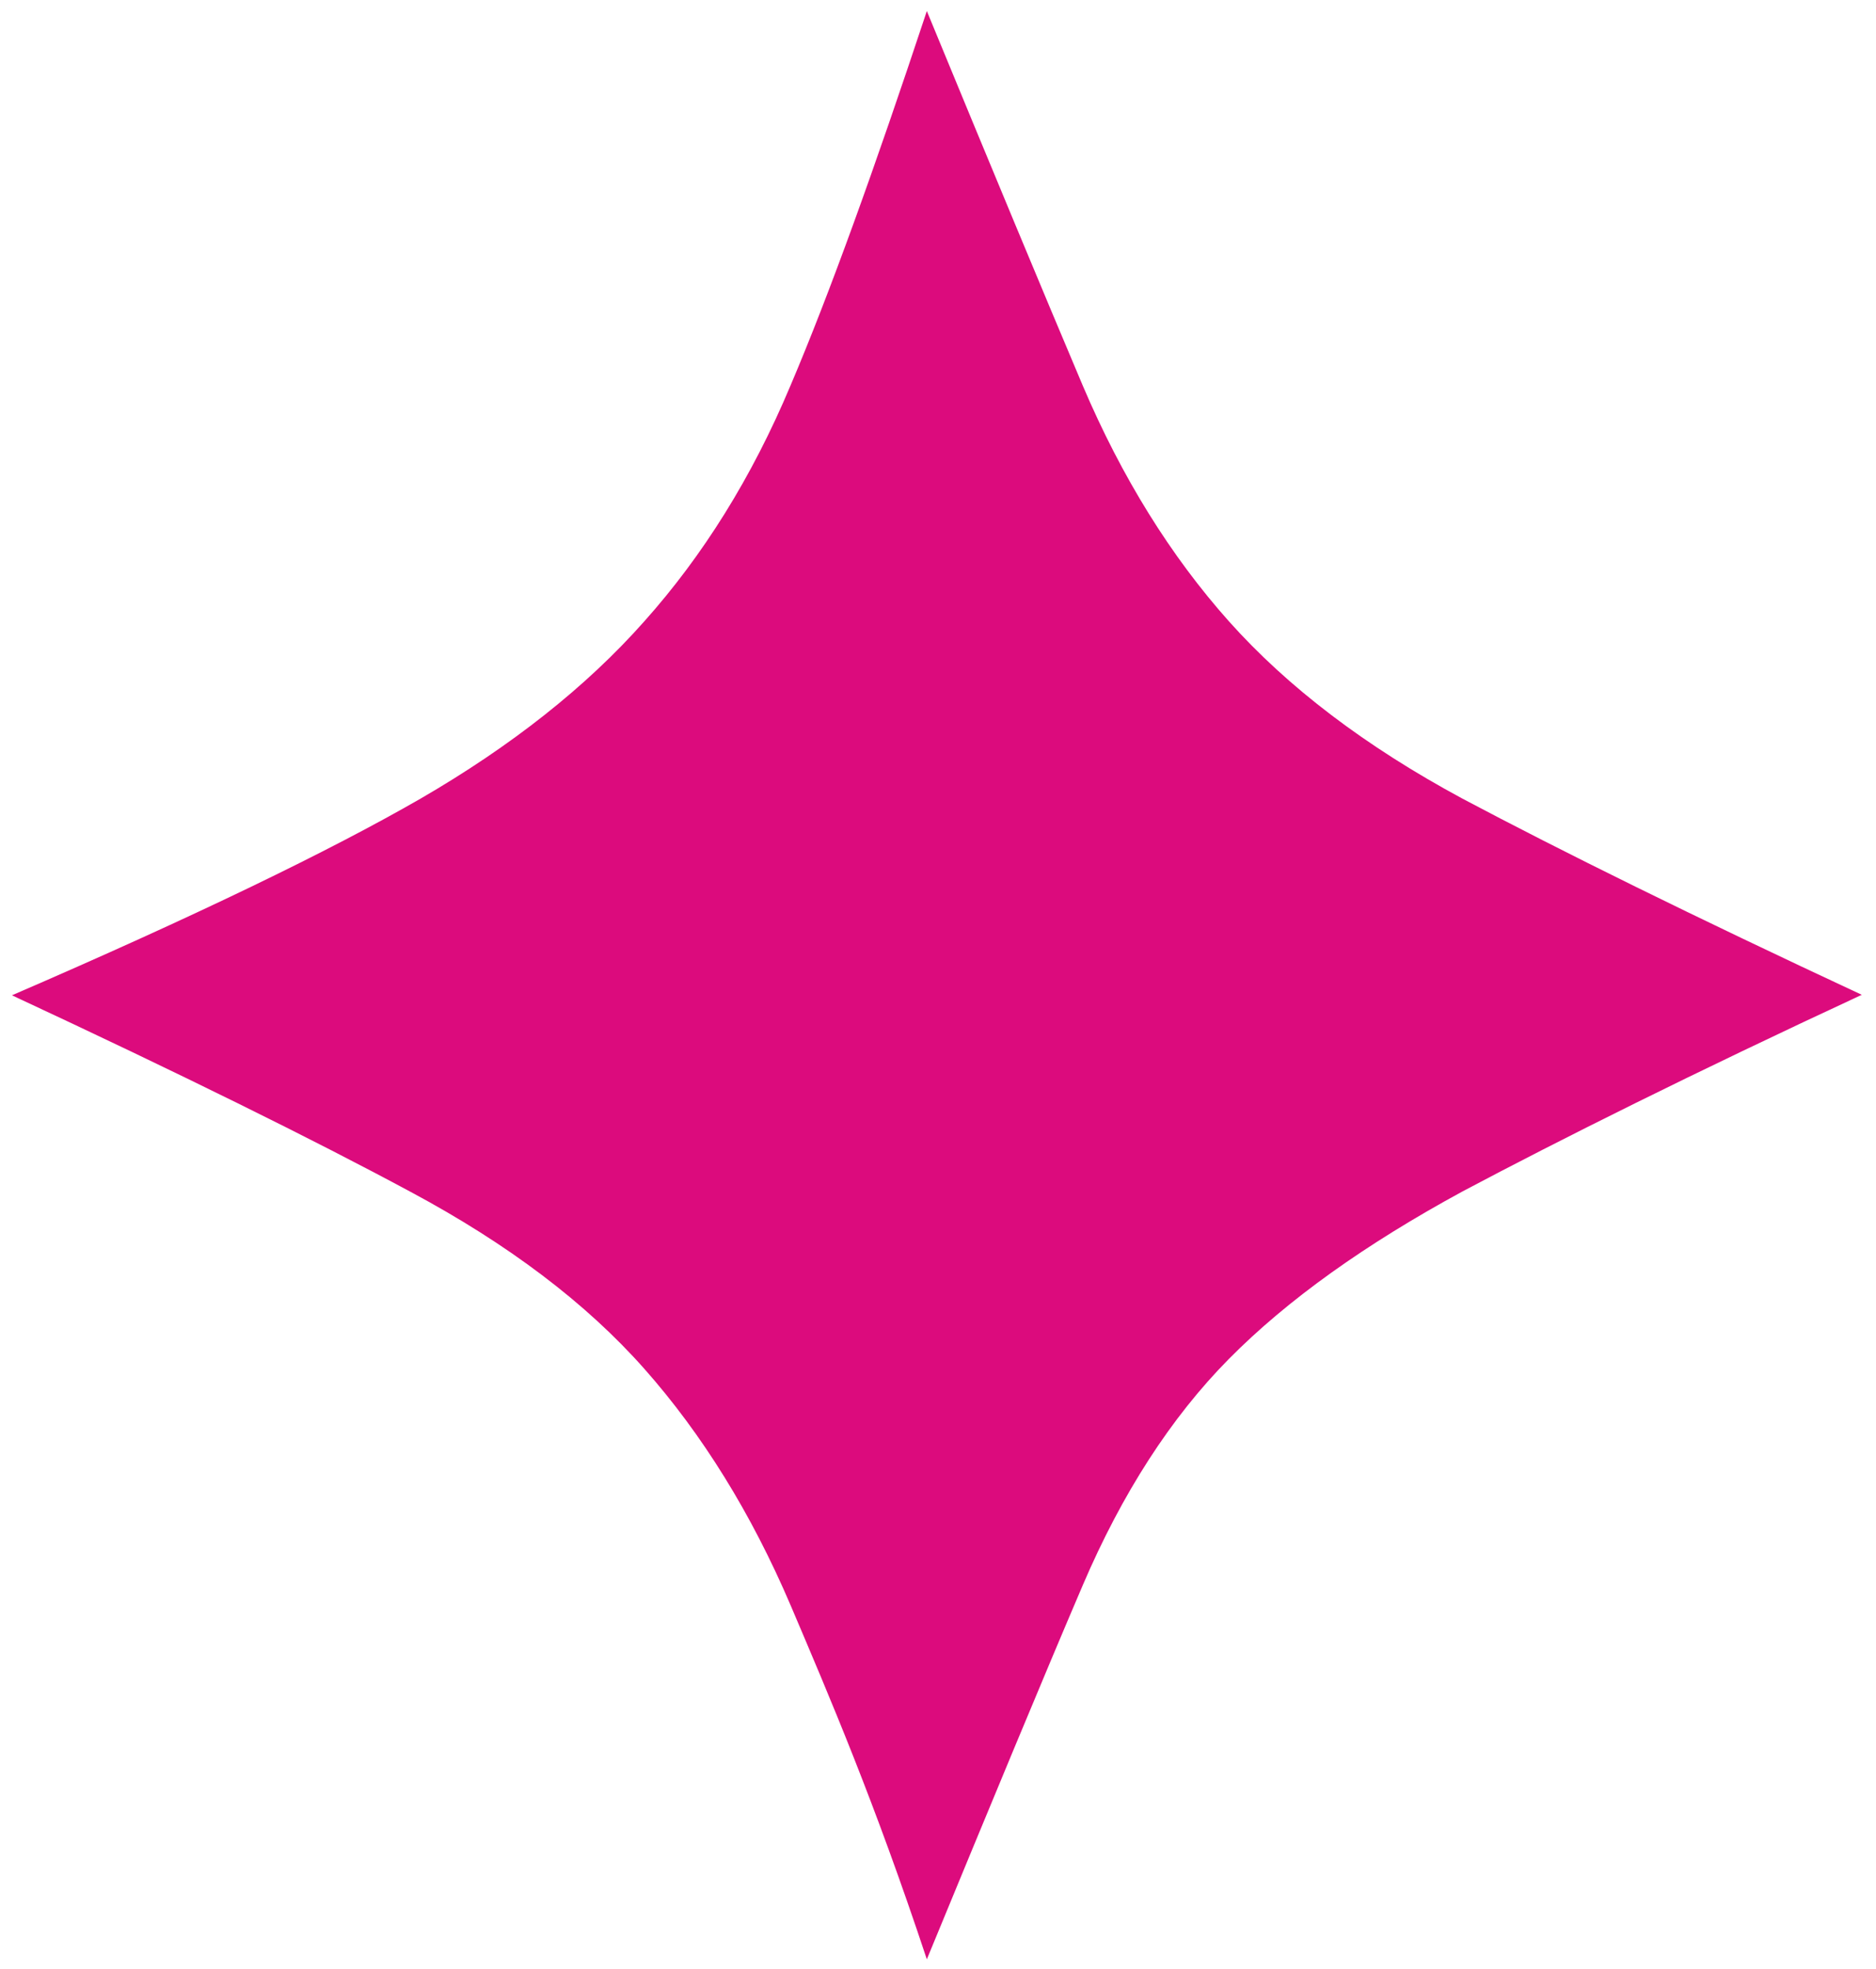 <svg width="122" height="128" viewBox="0 0 122 128" fill="none" xmlns="http://www.w3.org/2000/svg">
<path d="M121.075 64.671C110.078 69.778 101.465 74.083 95.108 77.455C88.783 80.892 83.73 84.49 79.916 88.344C76.134 92.167 72.956 97.114 70.413 103.056C67.87 108.998 64.501 117.125 60.274 127.372C56.874 117.125 53.95 110.315 51.407 104.341C48.864 98.398 45.686 93.259 41.904 88.987C38.122 84.715 33.069 80.892 26.712 77.487C20.387 74.083 11.742 69.811 0.777 64.703C12.601 59.596 21.436 55.324 27.348 51.919C33.227 48.514 38.122 44.66 41.904 40.388C45.718 36.116 48.896 31.041 51.407 25.066C53.95 19.091 56.874 10.965 60.274 0.718C64.501 10.965 67.87 19.059 70.413 25.066C72.956 31.041 76.134 36.148 79.916 40.388C83.73 44.66 88.783 48.514 95.108 51.919C101.465 55.292 110.11 59.564 121.075 64.671Z" fill="#DC0B7D"/>
</svg>
